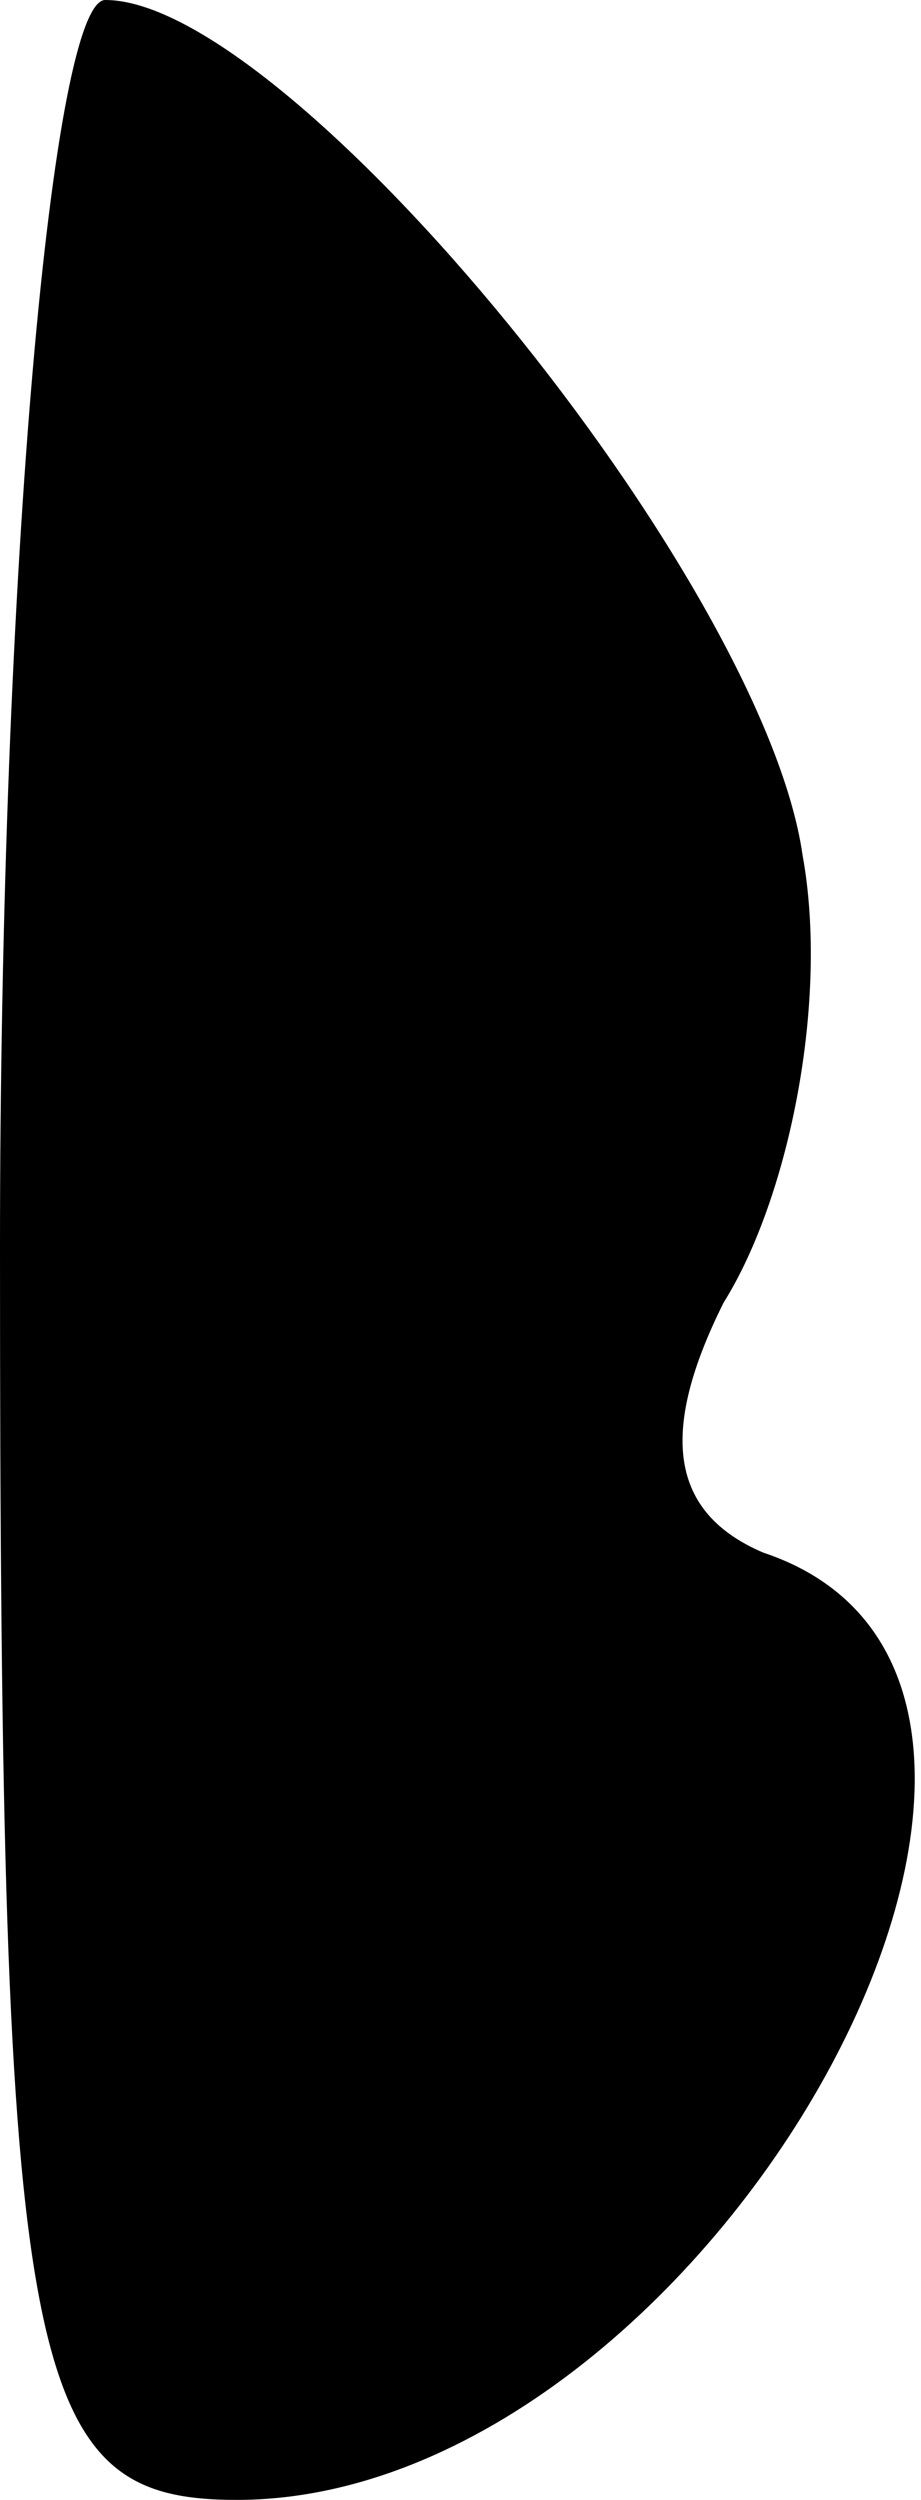 <?xml version="1.0" standalone="no"?>
<!DOCTYPE svg PUBLIC "-//W3C//DTD SVG 20010904//EN"
 "http://www.w3.org/TR/2001/REC-SVG-20010904/DTD/svg10.dtd">
<svg version="1.0" xmlns="http://www.w3.org/2000/svg"
 width="7pt" height="19pt" viewBox="0 0 7 19"
 preserveAspectRatio="xMidYMid meet">
<g transform="translate(0,19) scale(0.1,-0.1)"
fill="#000000" stroke="none">
<path fill="#000000" stroke="none" d="M0 95 c0 -86 2 -95 18 -95 36 0 70 62
40 72 -7 3 -8 9 -3 19 5 8 8 23 6 34 -3 21 -39 65 -53 65 -4 0 -8 -43 -8 -95z"/>
</g>
</svg>
